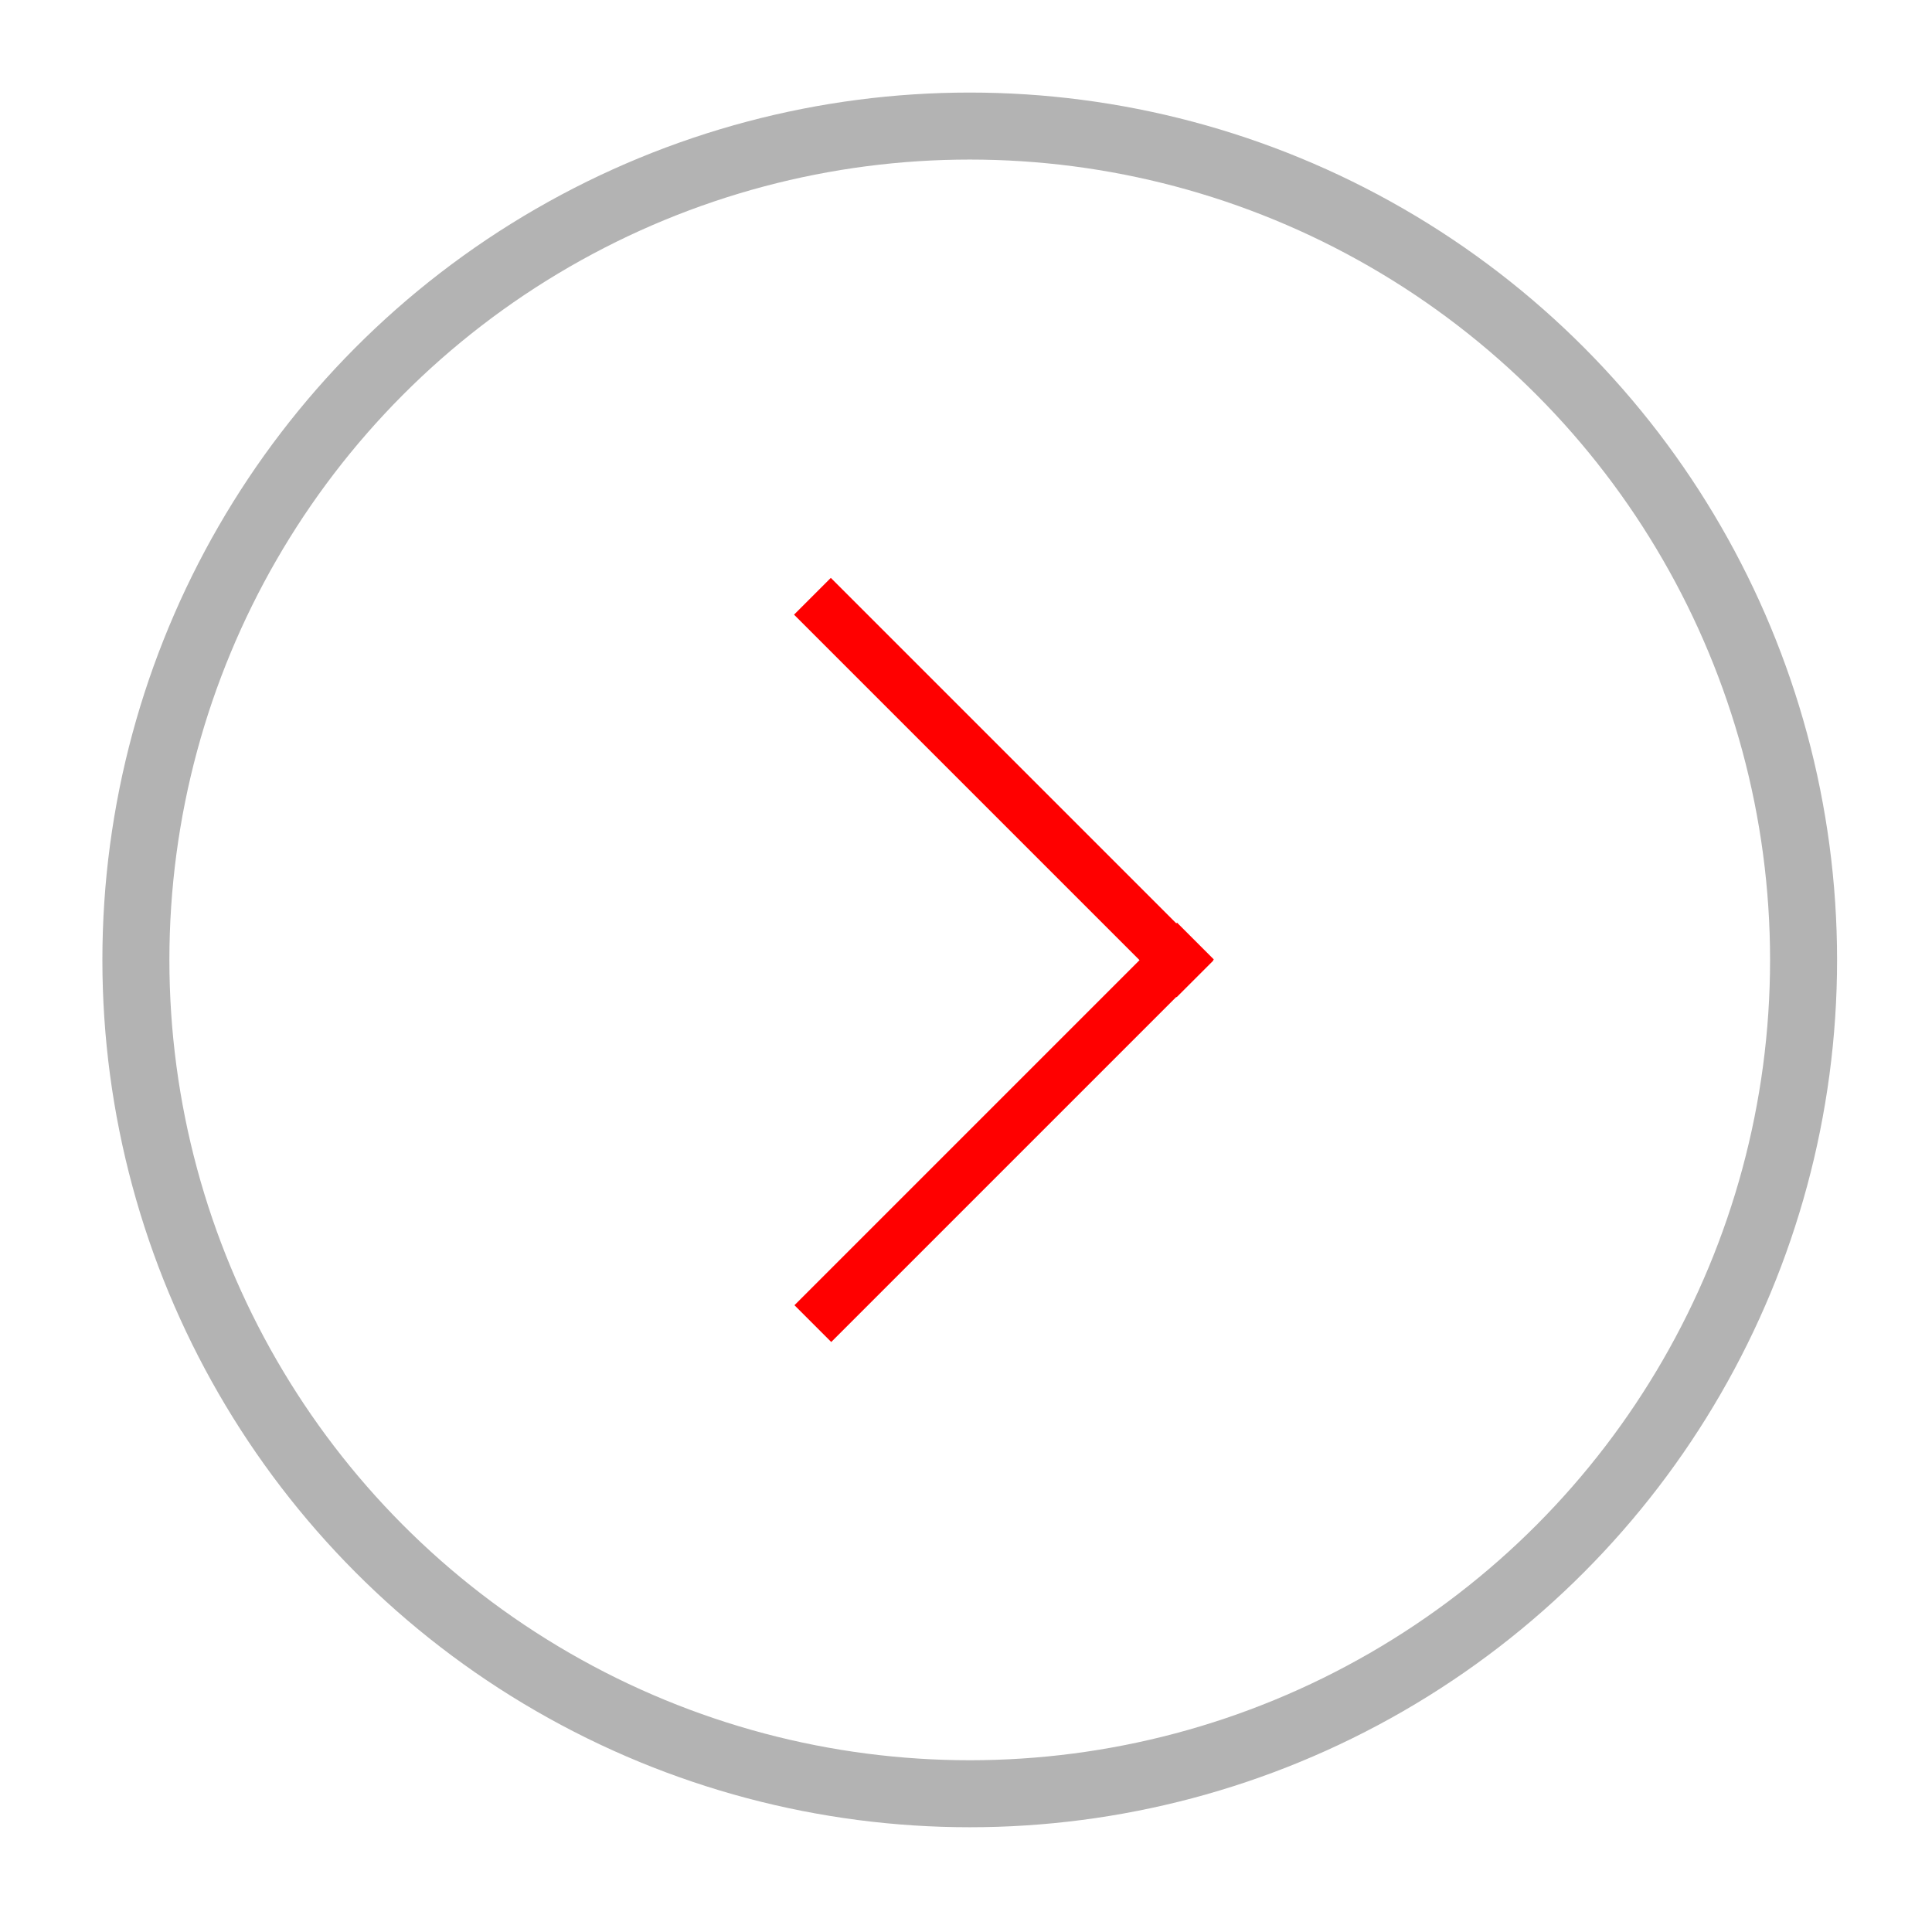 <?xml version="1.0" encoding="utf-8"?>
<!-- Generator: Adobe Illustrator 14.0.0, SVG Export Plug-In . SVG Version: 6.00 Build 43363)  -->
<!DOCTYPE svg PUBLIC "-//W3C//DTD SVG 1.1//EN" "http://www.w3.org/Graphics/SVG/1.1/DTD/svg11.dtd">
<svg version="1.1" id="Layer_1" xmlns:x="http://ns.adobe.com/Extensibility/1.0/" xmlns:i="http://ns.adobe.com/AdobeIllustrator/10.0/" xmlns:graph="http://ns.adobe.com/Graphs/1.0/"
	 xmlns="http://www.w3.org/2000/svg" xmlns:xlink="http://www.w3.org/1999/xlink" x="0px" y="0px" width="86.5px" height="86.5px"
	 viewBox="0 0 86.5 86.5" enable-background="new 0 0 86.5 86.5" xml:space="preserve">
<circle fill-rule="evenodd" clip-rule="evenodd" fill="none" stroke="#B3B3B3" stroke-width="3" cx="43.417" cy="42.977" r="37.333"/>
<g>
	
		<rect x="43.784" y="23.154" transform="matrix(0.707 -0.707 0.707 0.707 -11.774 42.105)" fill-rule="evenodd" clip-rule="evenodd" fill="#FF0000" width="2.329" height="24.228"/>
	
		<rect x="43.784" y="38.572" transform="matrix(-0.707 -0.707 0.707 -0.707 40.901 118.31)" fill-rule="evenodd" clip-rule="evenodd" fill="#FF0000" width="2.329" height="24.228"/>
</g>
</svg>
